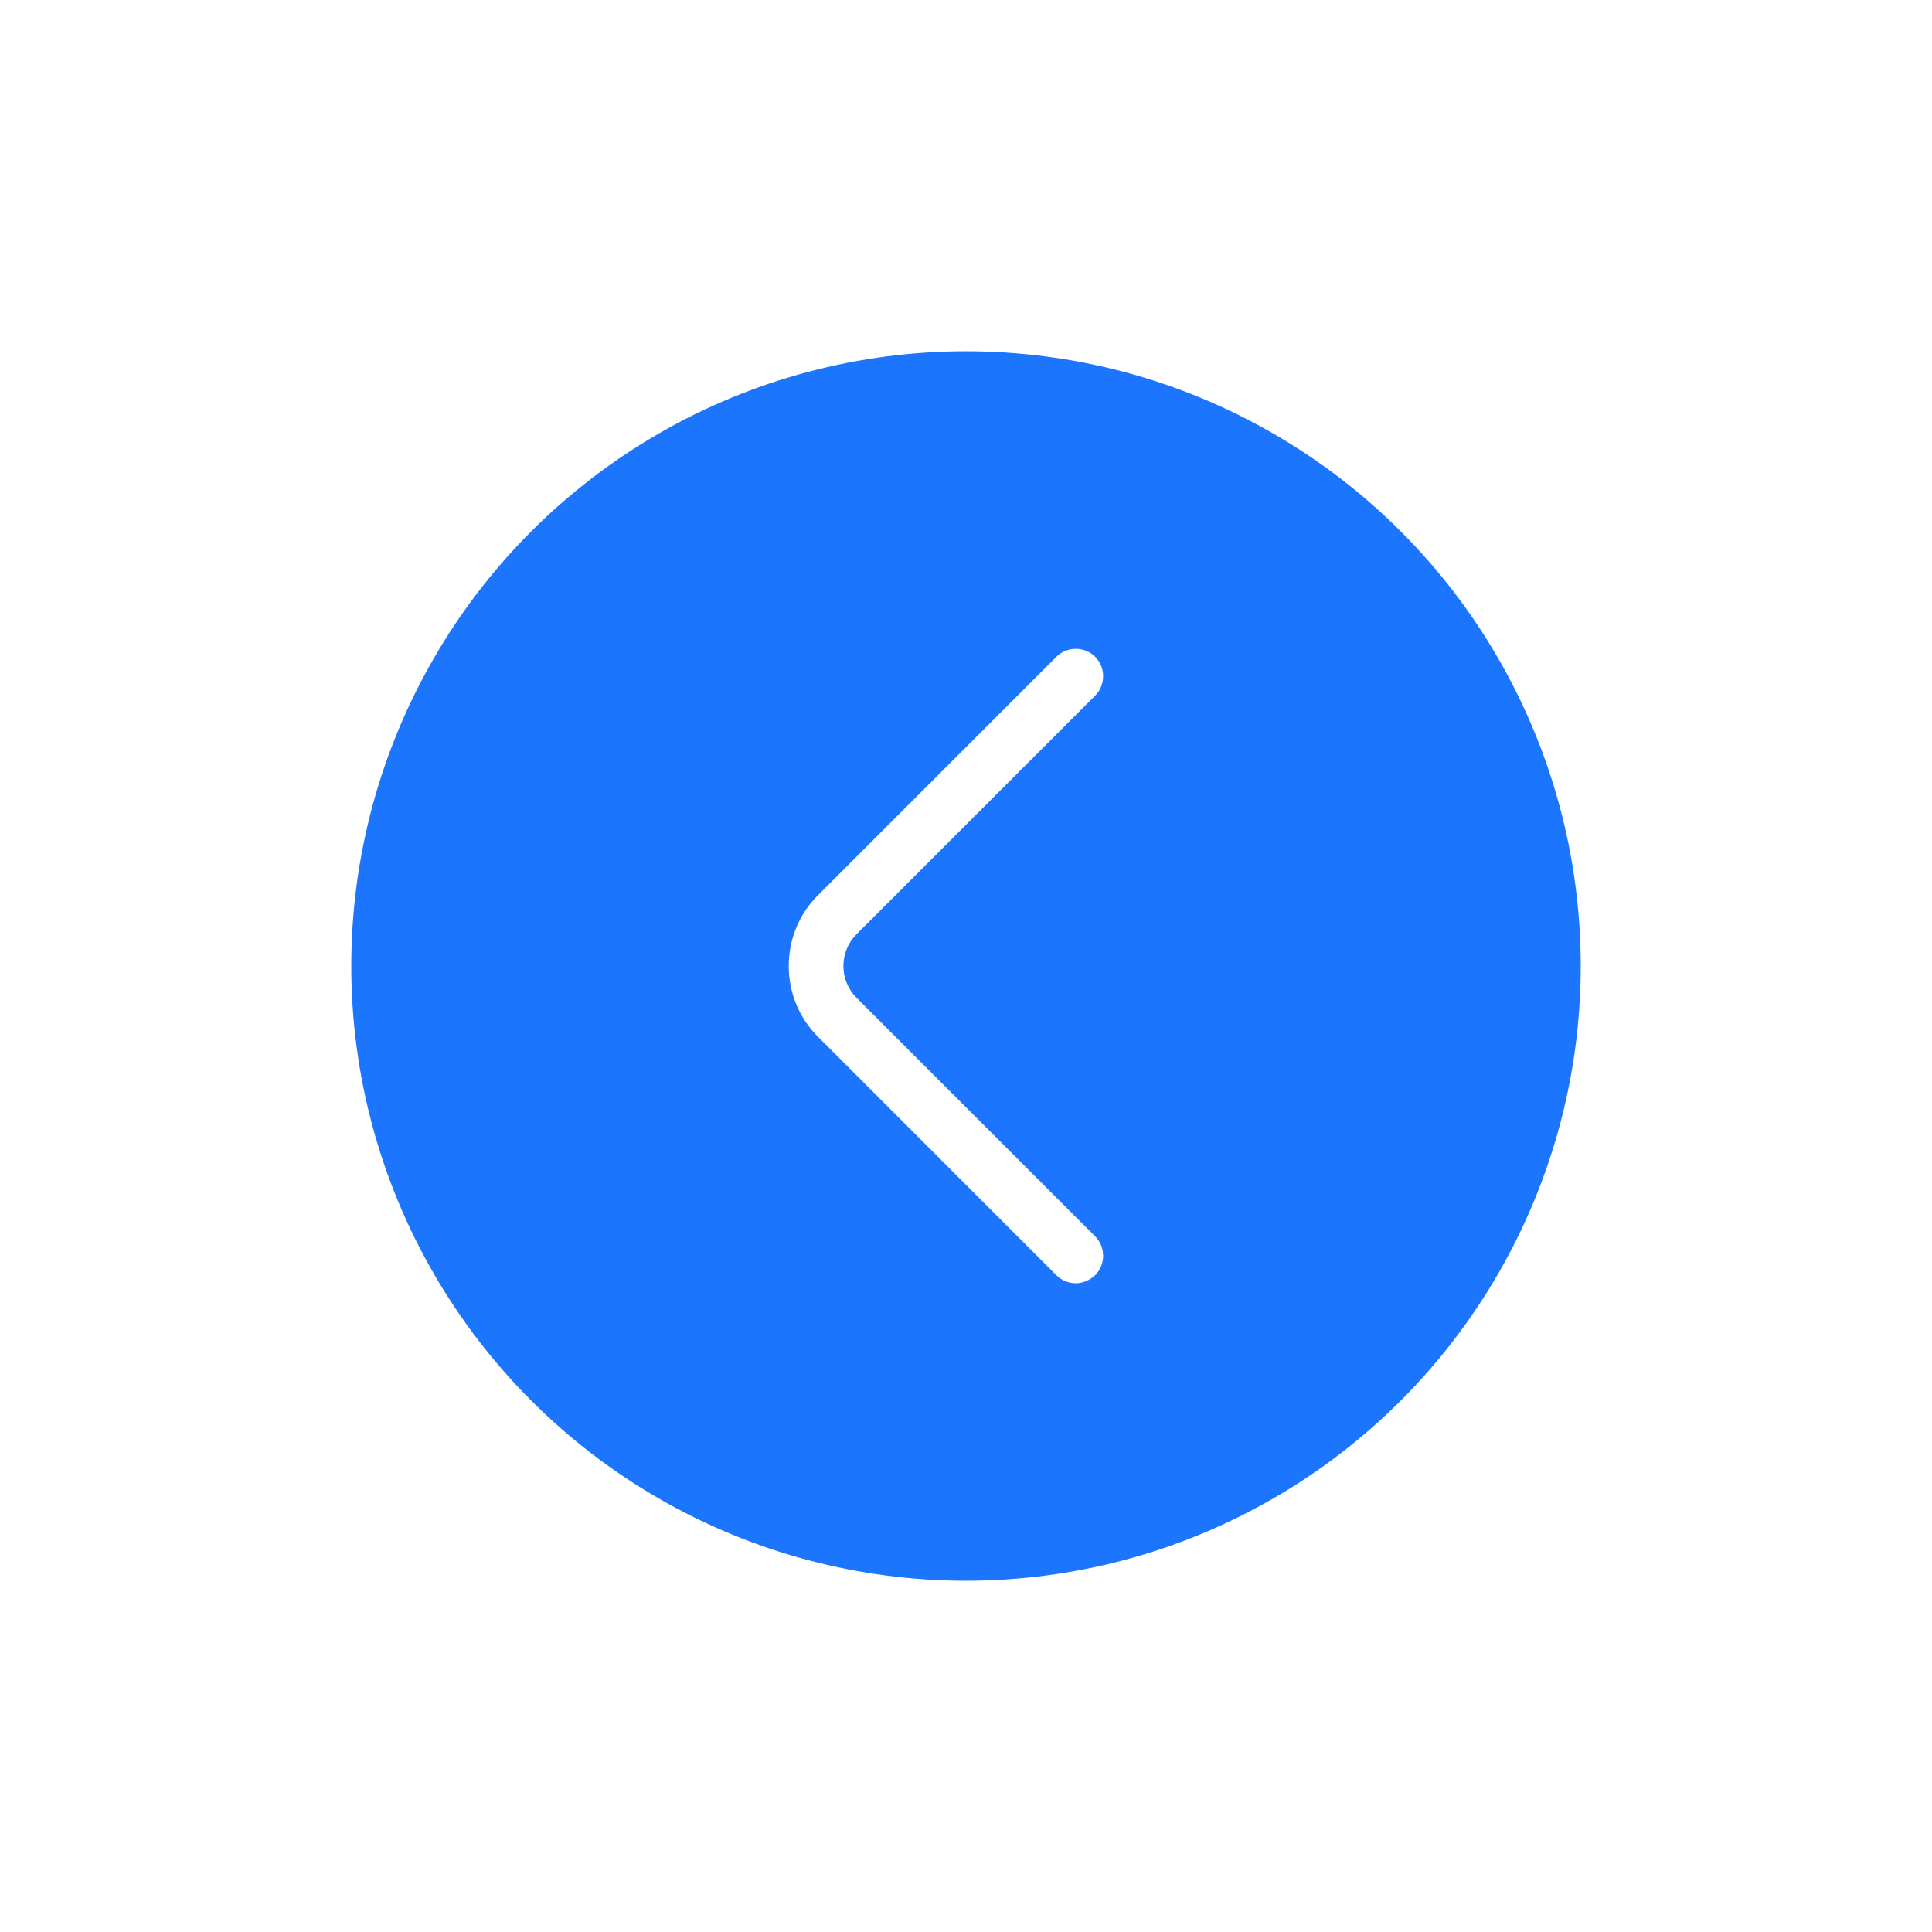 <svg width="44" height="44" viewBox="0 0 44 44" fill="none" xmlns="http://www.w3.org/2000/svg">
<g filter="url(#filter0_d_16_108)">
<circle cx="22" cy="22" r="14" fill="#1C75FD"/>
</g>
<path d="M24.5 29.225C24.342 29.225 24.183 29.167 24.058 29.042L18.625 23.608C17.742 22.725 17.742 21.275 18.625 20.392L24.058 14.958C24.3 14.717 24.7 14.717 24.942 14.958C25.183 15.2 25.183 15.6 24.942 15.842L19.508 21.275C19.108 21.675 19.108 22.325 19.508 22.725L24.942 28.158C25.183 28.4 25.183 28.8 24.942 29.042C24.817 29.158 24.658 29.225 24.5 29.225Z" fill="white"/>
<defs>
<filter id="filter0_d_16_108" x="0" y="0" width="44" height="44" filterUnits="userSpaceOnUse" color-interpolation-filters="sRGB">
<feFlood flood-opacity="0" result="BackgroundImageFix"/>
<feColorMatrix in="SourceAlpha" type="matrix" values="0 0 0 0 0 0 0 0 0 0 0 0 0 0 0 0 0 0 127 0" result="hardAlpha"/>
<feMorphology radius="2" operator="dilate" in="SourceAlpha" result="effect1_dropShadow_16_108"/>
<feOffset/>
<feGaussianBlur stdDeviation="3"/>
<feComposite in2="hardAlpha" operator="out"/>
<feColorMatrix type="matrix" values="0 0 0 0 0.11 0 0 0 0 0.459 0 0 0 0 0.992 0 0 0 0.3 0"/>
<feBlend mode="normal" in2="BackgroundImageFix" result="effect1_dropShadow_16_108"/>
<feBlend mode="normal" in="SourceGraphic" in2="effect1_dropShadow_16_108" result="shape"/>
</filter>
</defs>
</svg>

